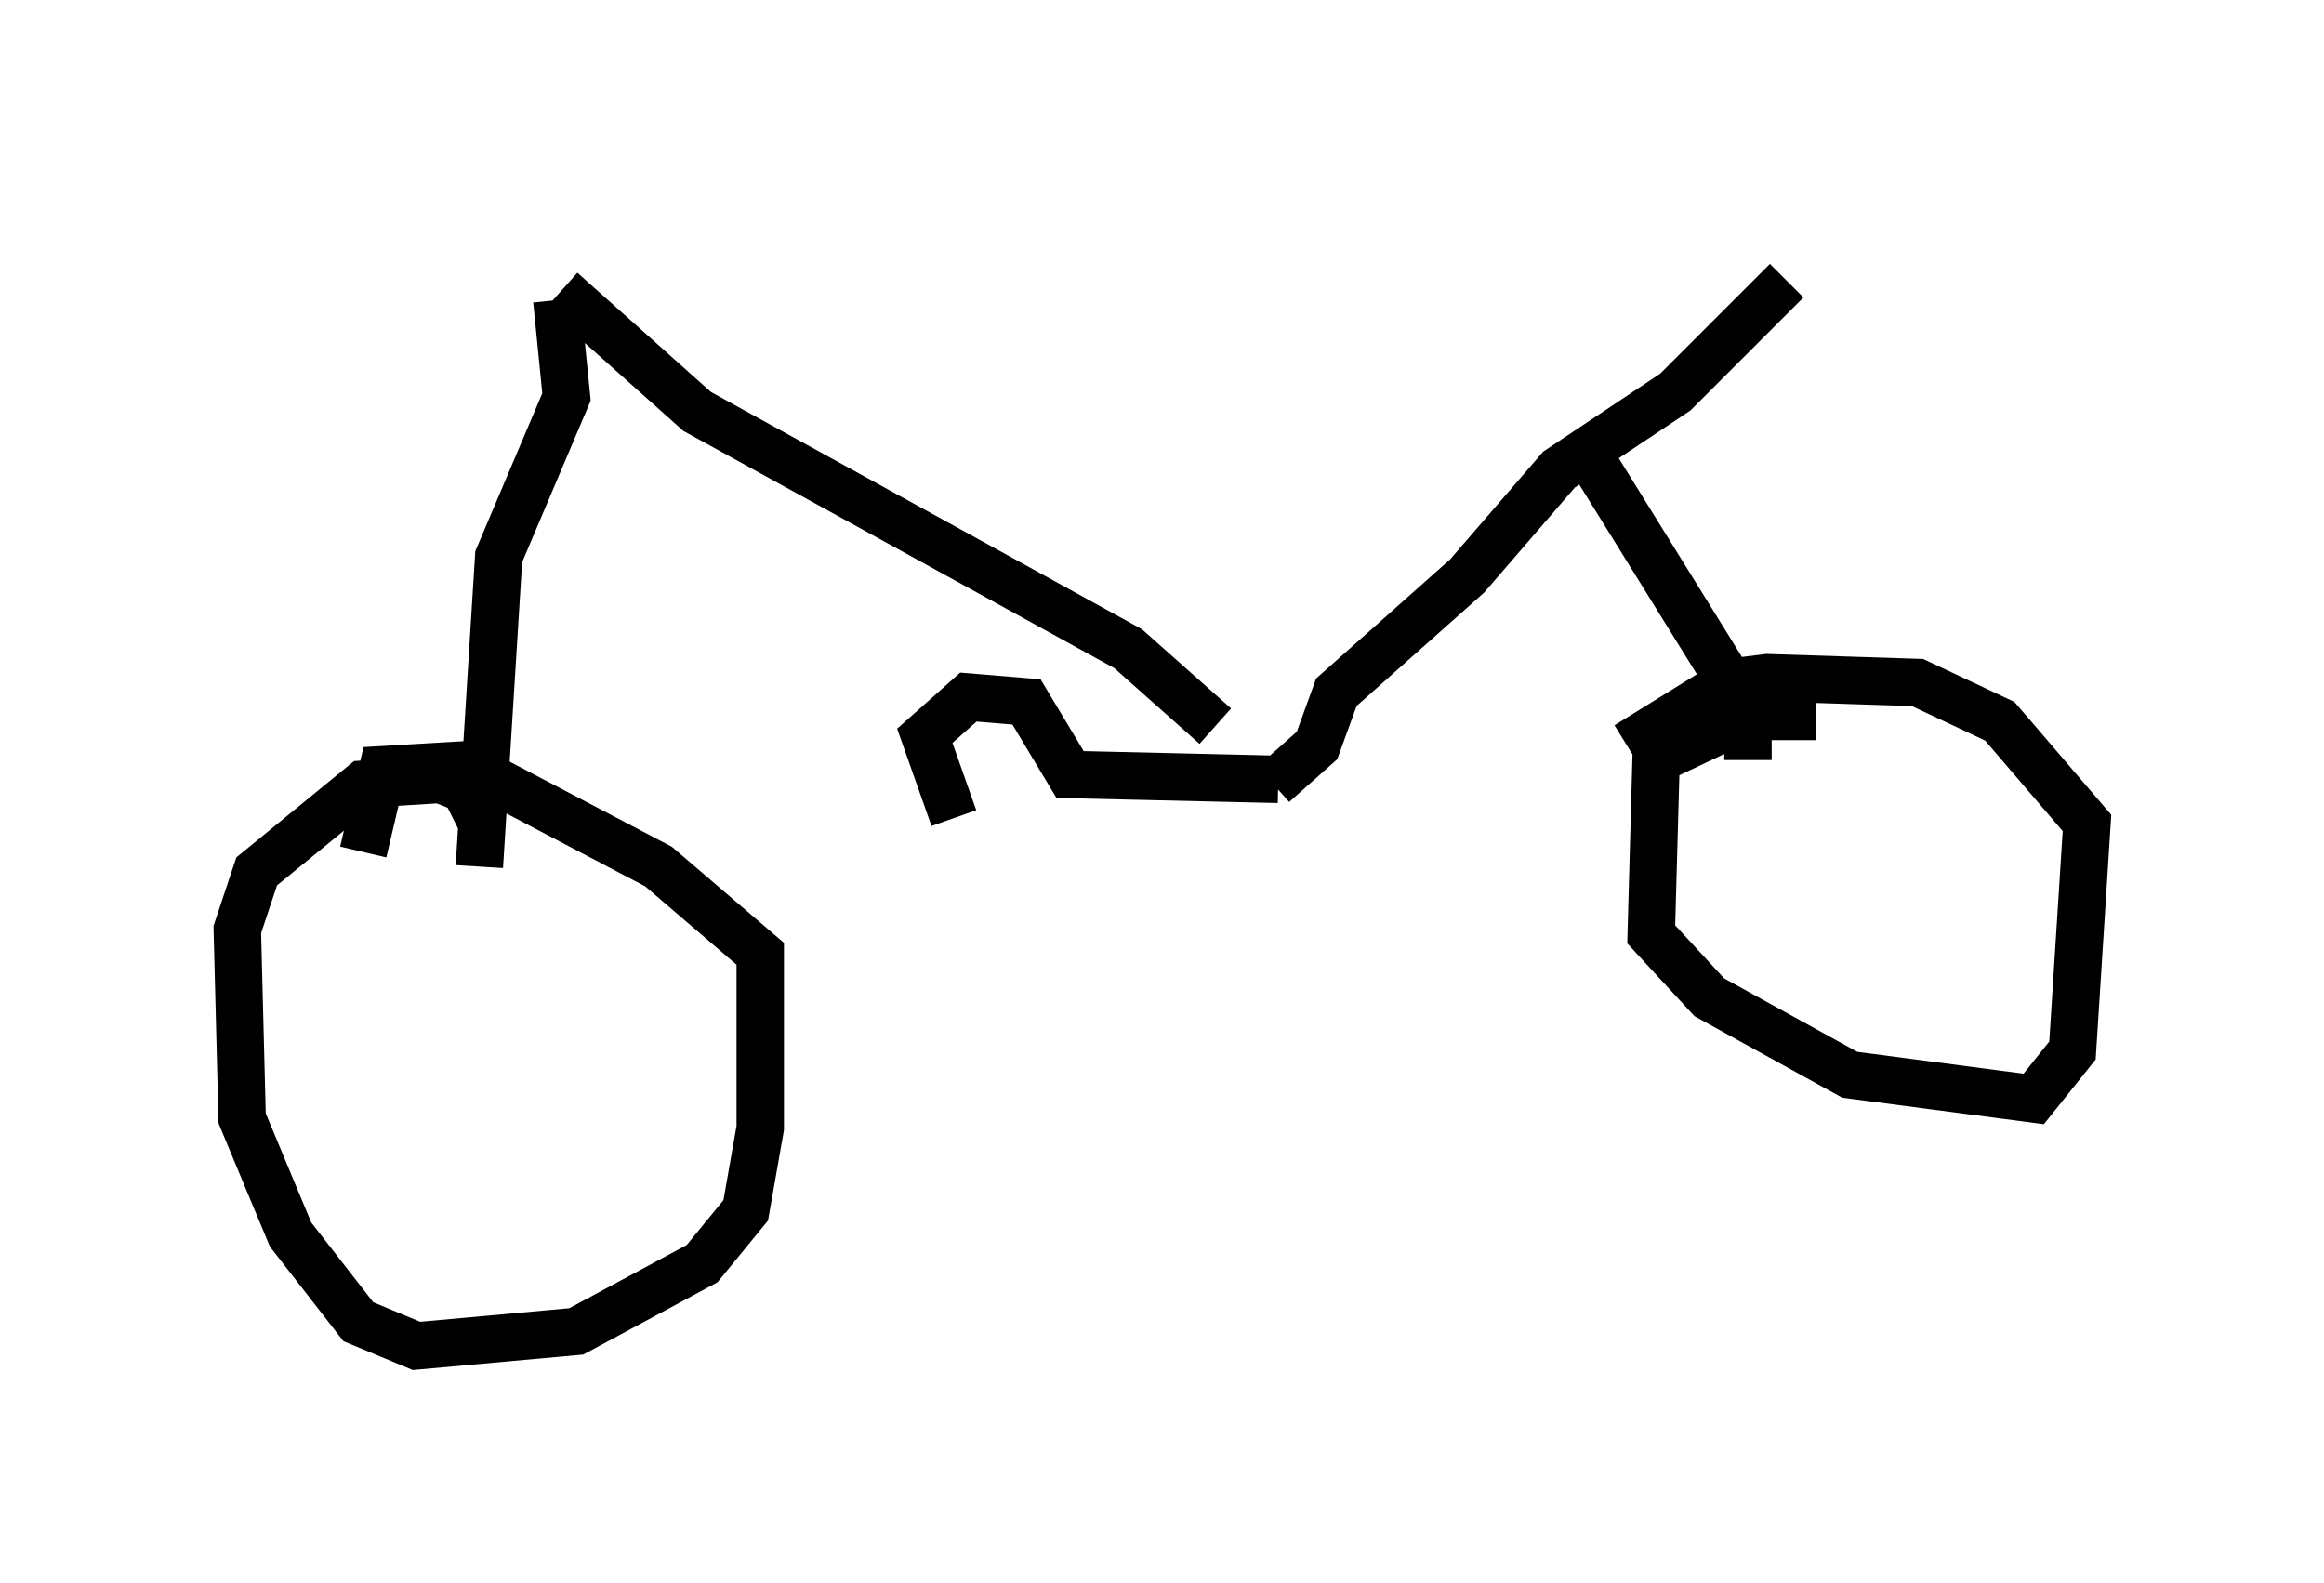 <?xml version="1.0" encoding="utf-8" ?>
<svg baseProfile="full" height="33.377" version="1.1" width="48.996" xmlns="http://www.w3.org/2000/svg" xmlns:ev="http://www.w3.org/2001/xml-events" xmlns:xlink="http://www.w3.org/1999/xlink"><defs /><rect fill="white" height="33.377" width="48.996" x="0" y="0" /><path d="M12.248, 5.204 m26.44, -0.204 m-26.848, 1.123 l2.858, 2.552 9.086, 5.002 l1.838, 1.633 m12.046, -9.392 l-2.348, 2.348 -2.45, 1.633 l-1.94, 2.246 -2.756, 2.45 l-0.408, 1.123 -0.919, 0.817 m6.84, -6.635 l3.165, 5.104 0.0, 1.021 m-25.113, -9.698 l0.204, 2.042 -1.429, 3.369 l-0.408, 6.533 m0.0, -1.021 l-0.306, -0.613 -0.51, -0.204 l-1.633, 0.102 -2.246, 1.838 l-0.408, 1.225 0.102, 3.981 l1.021, 2.45 1.429, 1.838 l1.225, 0.51 3.369, -0.306 l2.654, -1.429 0.919, -1.123 l0.306, -1.735 0.0, -3.675 l-2.144, -1.838 -4.083, -2.144 l-1.735, 0.102 -0.408, 1.735 m30.625, -2.858 l-1.429, 0.0 -1.94, 0.919 l-0.102, 3.675 1.225, 1.327 l2.96, 1.633 3.879, 0.51 l0.817, -1.021 0.306, -4.798 l-1.838, -2.144 -1.735, -0.817 l-3.165, -0.102 -0.817, 0.102 l-2.144, 1.327 m-7.35, 0.715 l-4.39, -0.102 -0.919, -1.531 l-1.225, -0.102 -0.919, 0.817 l0.613, 1.735 " fill="none" stroke="black" stroke-width="1" /></svg>